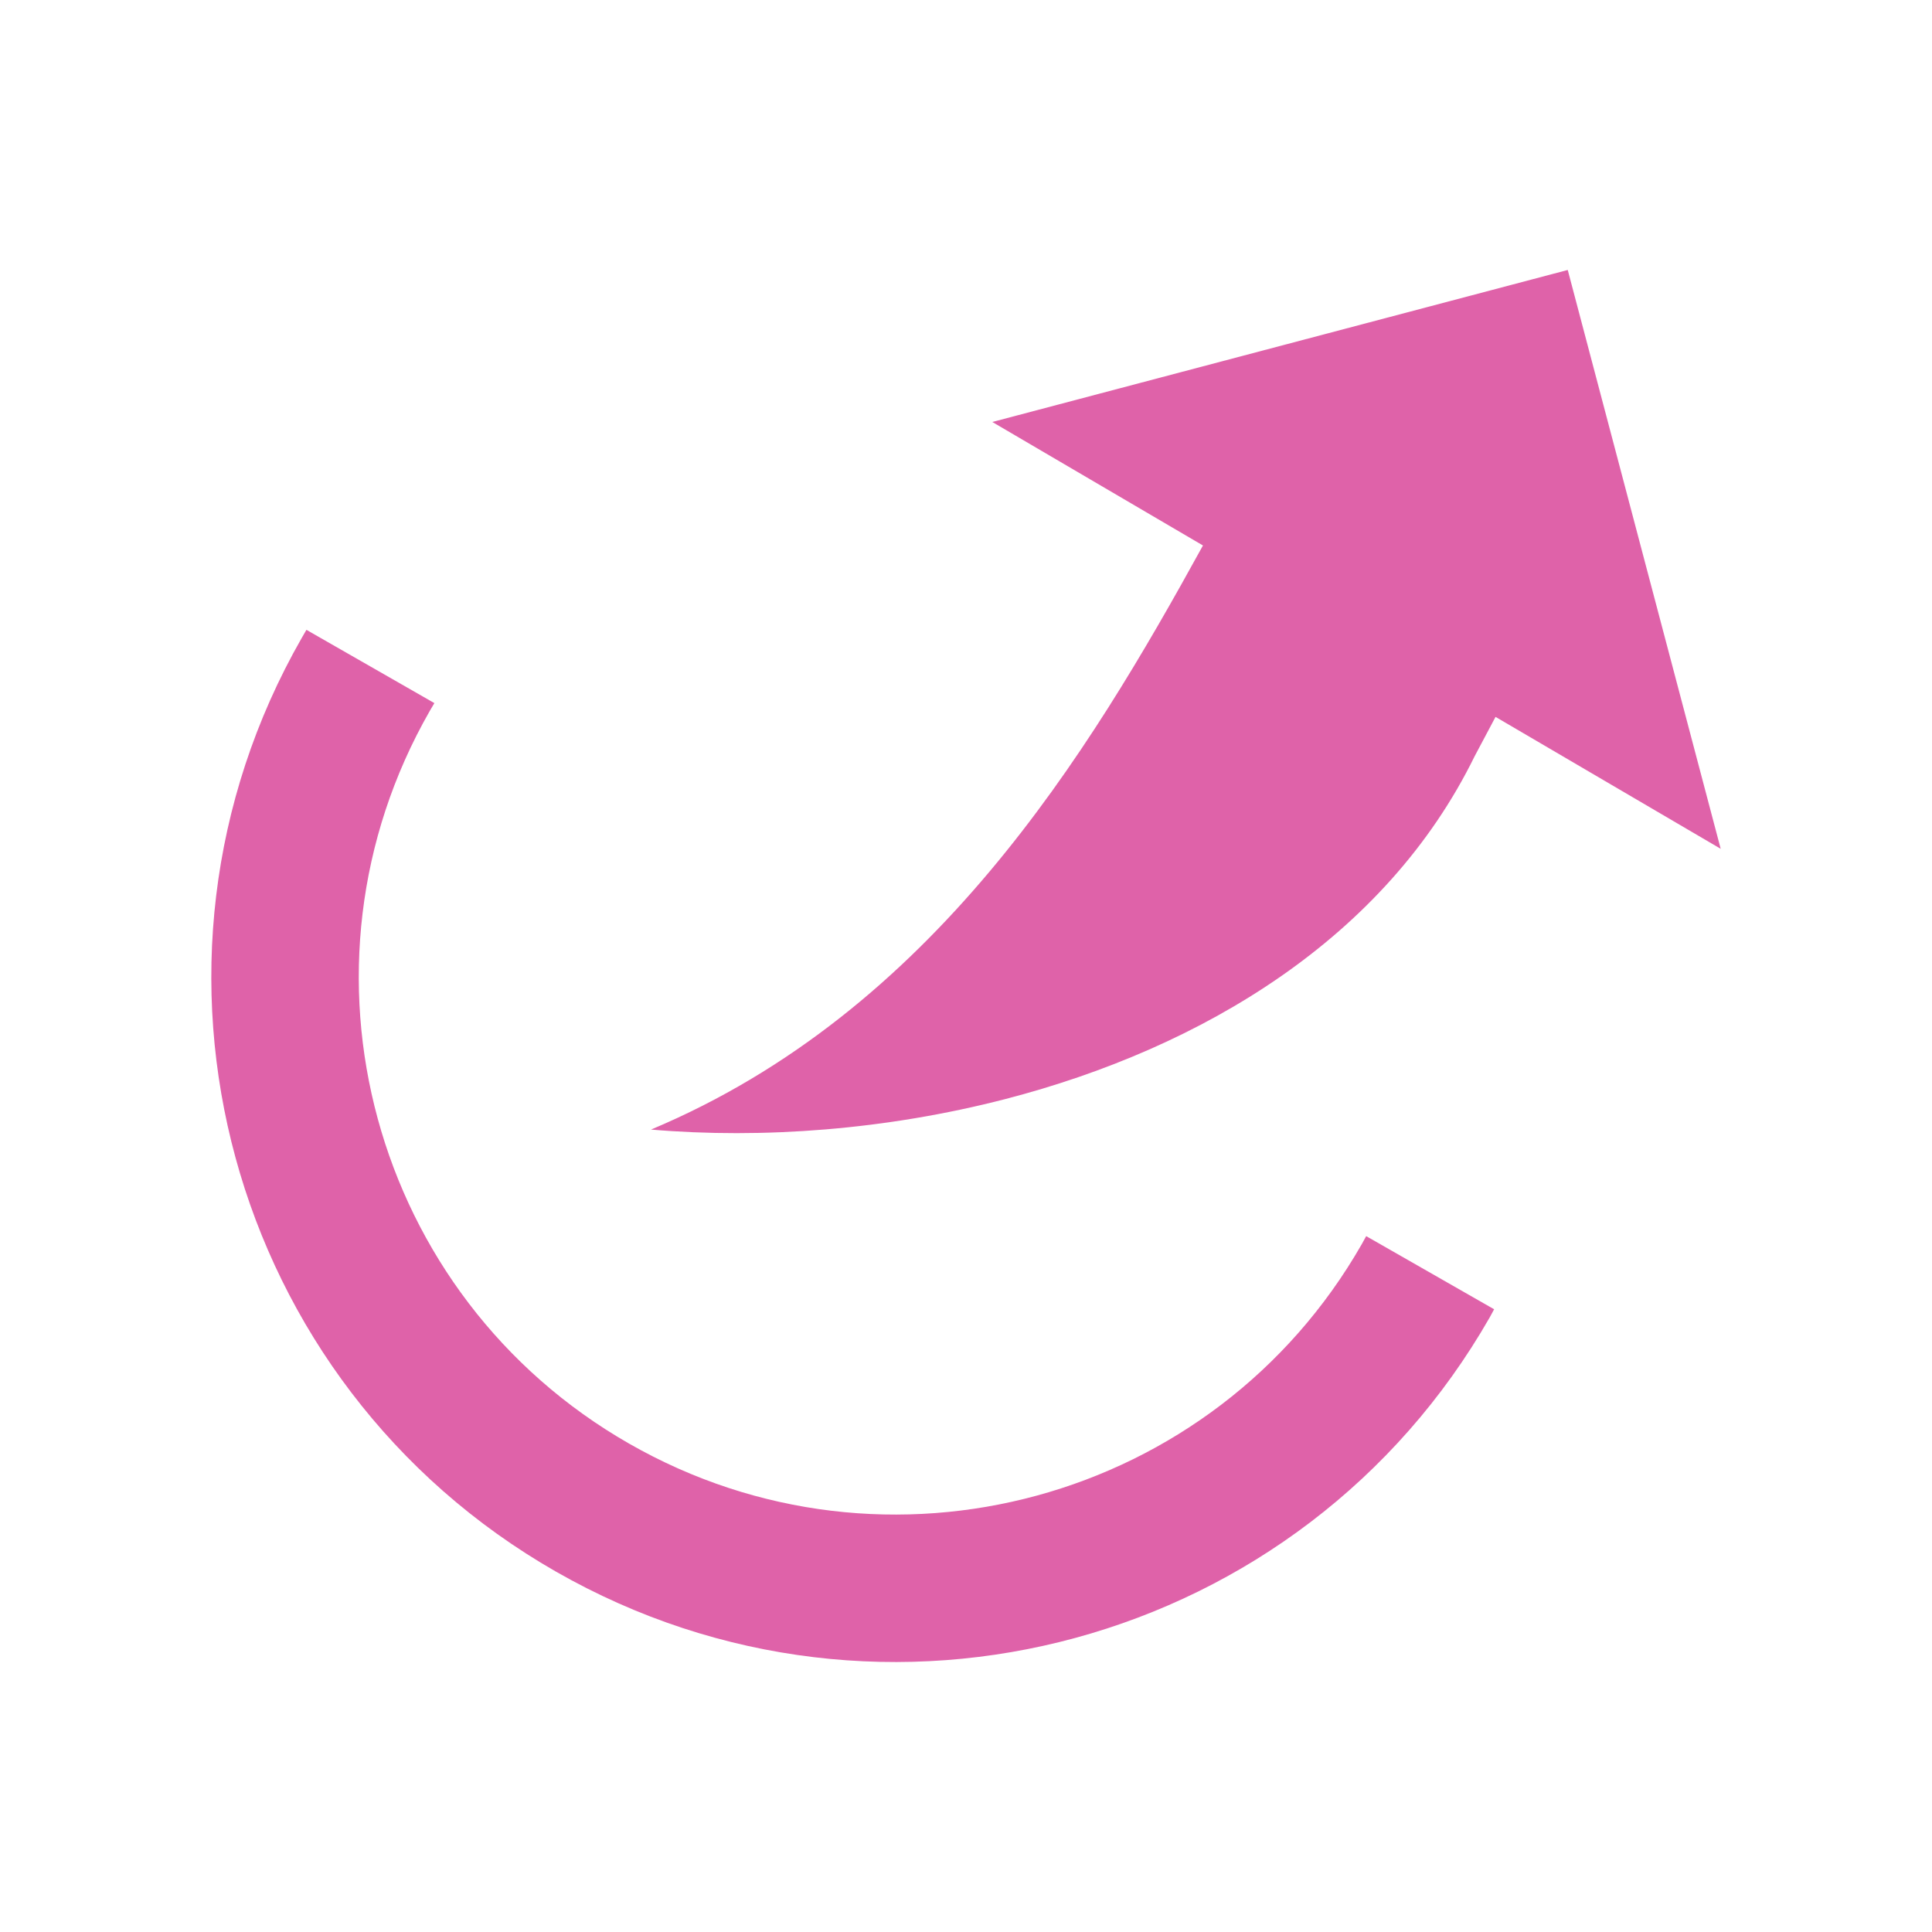 <svg viewBox="0 0 512 512" xmlns="http://www.w3.org/2000/svg">
 <path d="m415.468 71.544l-152.499 40.285 55.829 32.729c-30.468 55.394-71.554 123.417-146.275 154.791 29.65 2.524 62.47.051 93.884-8.082 52.362-13.562 100.85-42.815 124.384-90.849l5.543-10.435 59.668 34.959zm-334.26 95.37c-.415.704-.831 1.424-1.239 2.137-49.732 86.936-19.581 197.704 67.347 247.436 86.936 49.732 197.735 19.581 247.467-67.347.407-.712.78-1.452 1.177-2.167l-33.906-19.384c-.395.718-.768 1.423-1.177 2.137-39.009 68.199-125.953 91.868-194.146 52.856-68.199-39.009-91.868-125.953-52.856-194.146.408-.714.82-1.401 1.239-2.106z" fill="#df62a9"/>
</svg>
